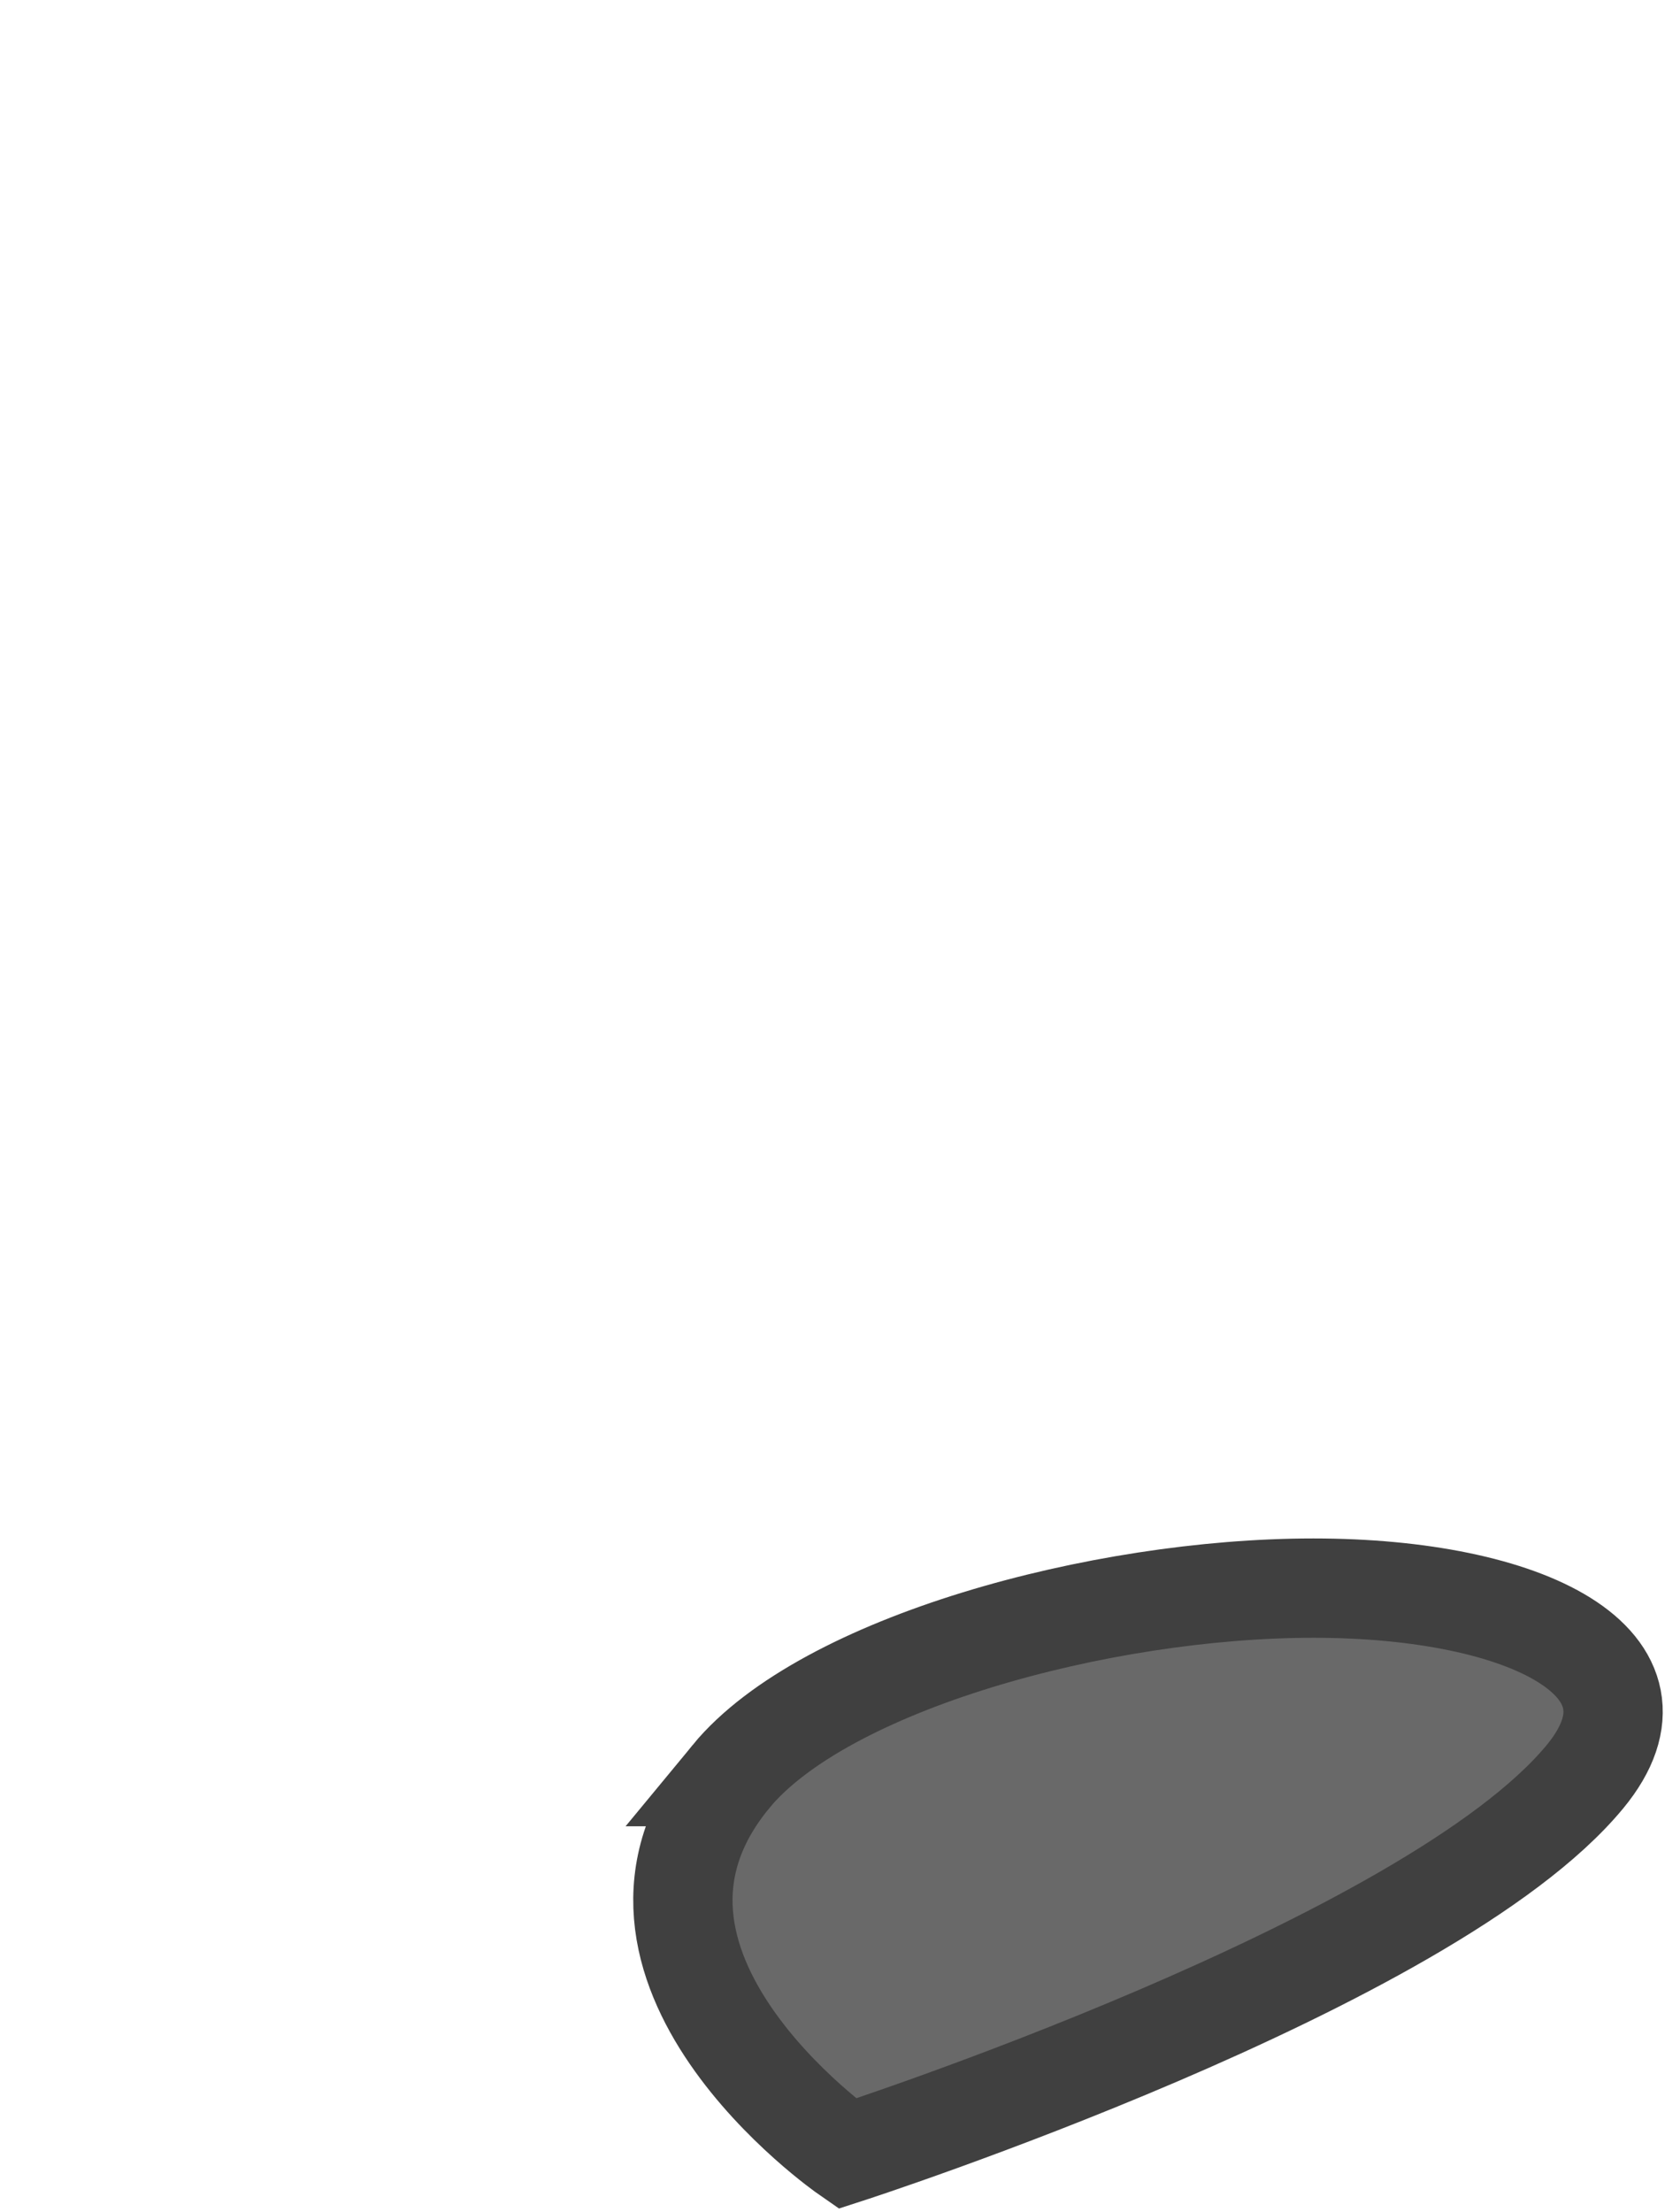 <?xml version="1.0" encoding="UTF-8" standalone="no"?>
<svg
   xmlns:dc="http://purl.org/dc/elements/1.1/"
   xmlns:cc="http://creativecommons.org/ns#"
   xmlns:rdf="http://www.w3.org/1999/02/22-rdf-syntax-ns#"
   xmlns:svg="http://www.w3.org/2000/svg"
   xmlns="http://www.w3.org/2000/svg"
   width="26"
   height="34.225"
   viewBox="0 0 26 34.225"
   id="svg2"
   version="1.1">
  <defs
     id="defs4" />
  <path
     id="path4146-3"
     d="m 11.311,27.49 c 1.443,-1.75 5.71,-2.917 9.015,-2.917 3.305,0 5.647,1.167 4.204,2.917 -2.406,2.917 -11.42,5.834 -11.42,5.834 0,0 -4.204,-2.917 -1.798,-5.834 z"
     style="fill:#404040;fill-opacity:0.784;fill-rule:evenodd;stroke:#404040;stroke-width:1.537;stroke-linecap:butt;stroke-linejoin:miter;stroke-miterlimit:4;stroke-dasharray:none;stroke-opacity:1" />
</svg>
